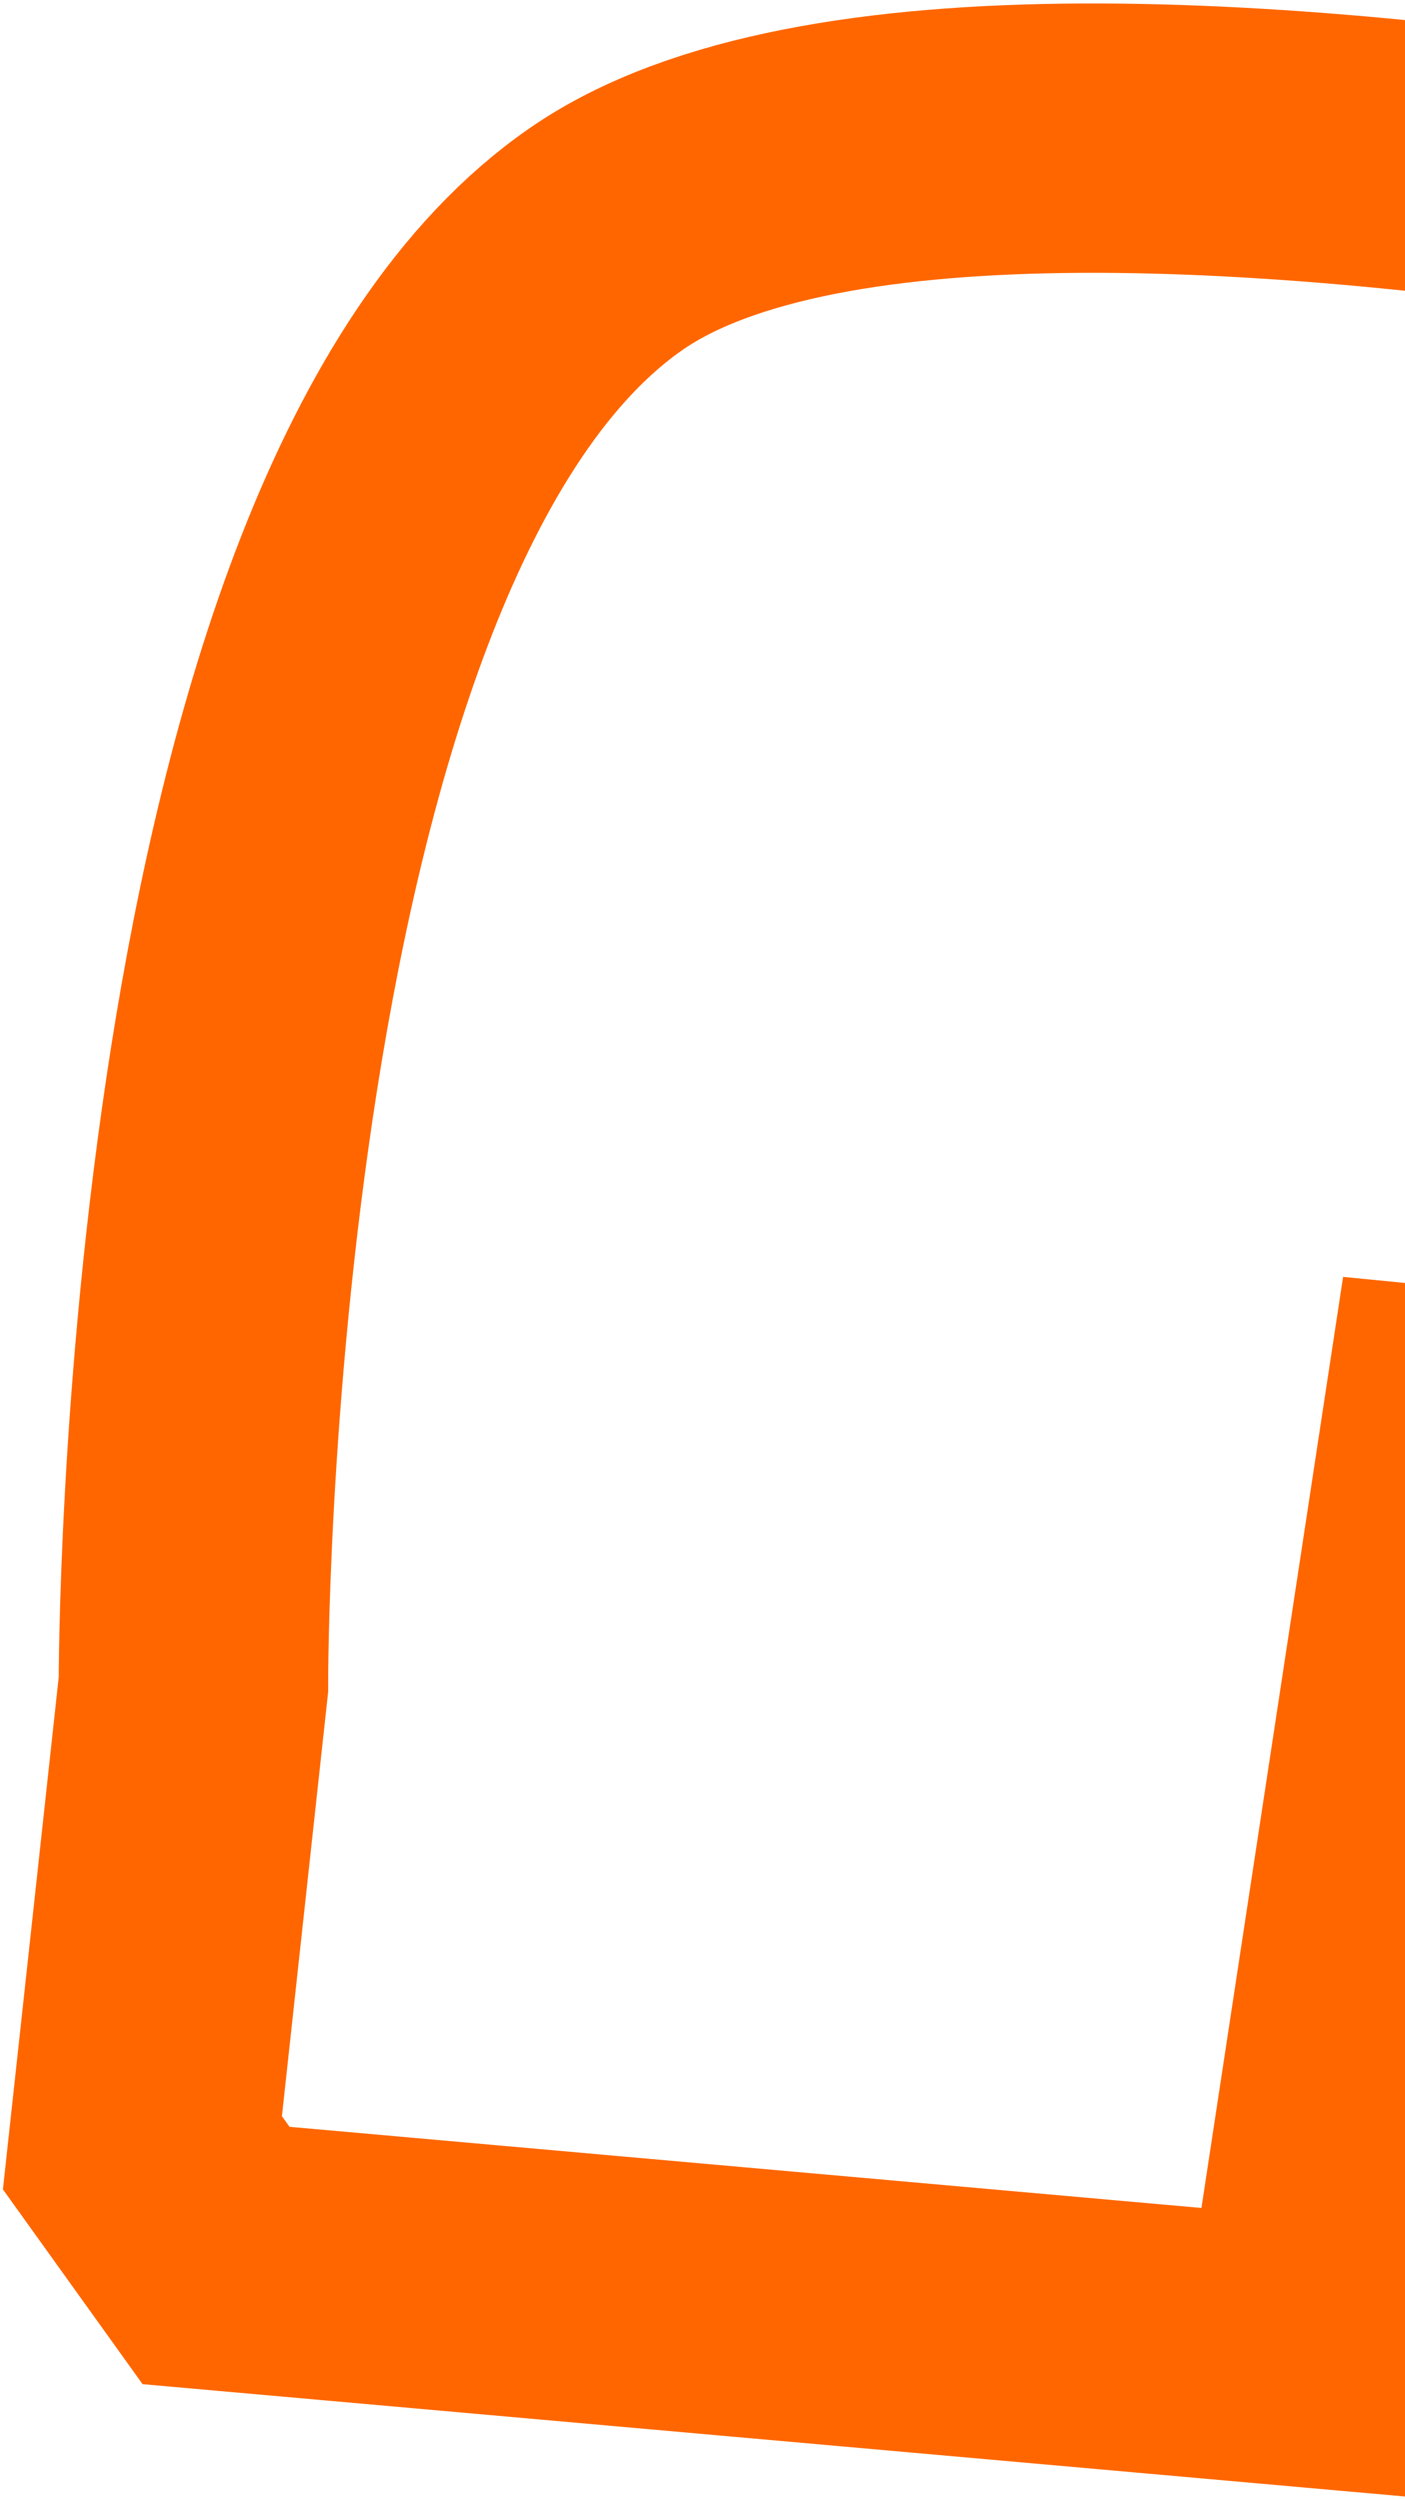 <svg width='308' height='548' viewBox='0 0 308 548' fill='none' xmlns='http://www.w3.org/2000/svg'><path d='M47.366 494.596L31.221 472.075L42.403 369.4C42.403 369.4 41.754 115.051 133.112 52.249C224.47 -10.553 551.881 81.326 551.881 81.326L529.653 317.531L510.985 330.915L319.416 312.128L288.402 516.052L47.366 494.596Z' stroke='#FF6600' stroke-width='59.066'/></svg>